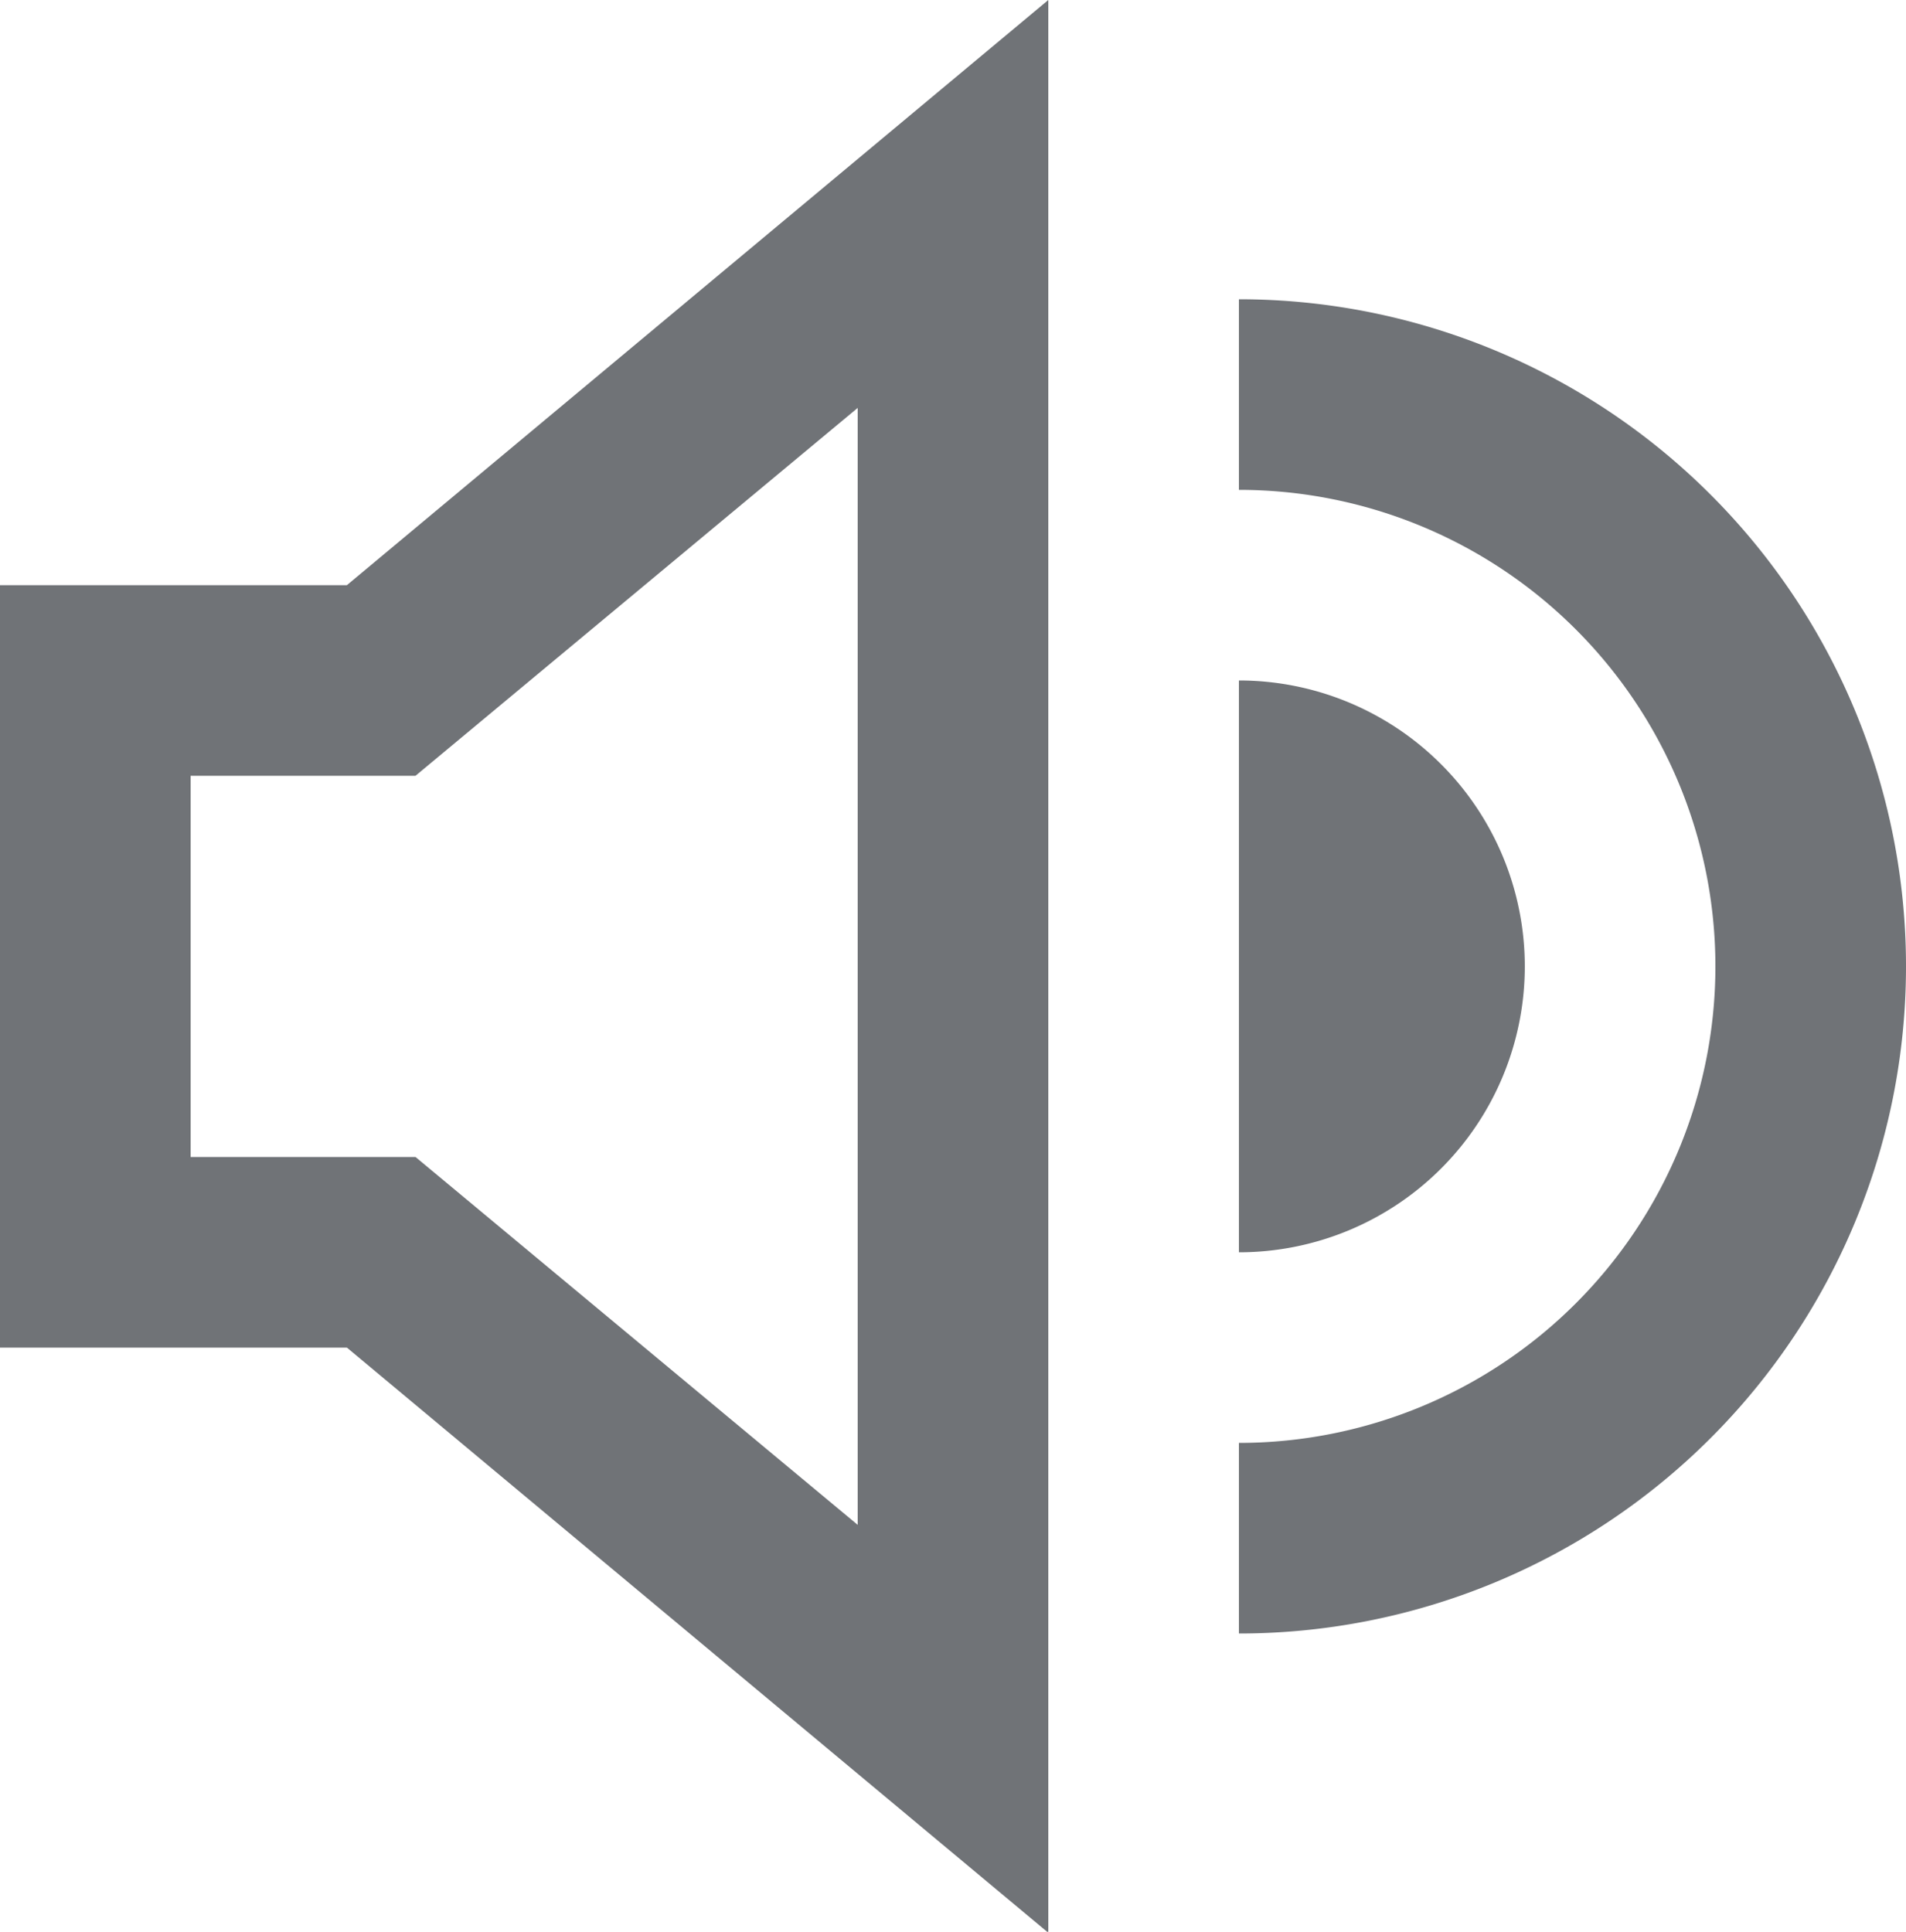 <svg id="Layer_1" data-name="Layer 1" xmlns="http://www.w3.org/2000/svg" viewBox="0 0 20 20.27"><defs><style>.cls-1{fill:#707377;}</style></defs><title>volume</title><path class="cls-1" d="M571,320.14L563.64,314H560v-8h3.64l7.36-6.14v20.27ZM562,312h2.36l4.64,3.86V304.14L564.36,308H562v4Z" transform="translate(-560 -299.86)"/><path class="cls-1" d="M573,317v-2a5,5,0,0,0,0-10v-2A7,7,0,0,1,573,317Z" transform="translate(-560 -299.86)"/><path class="cls-1" d="M573,307a3,3,0,0,1,0,6" transform="translate(-560 -299.86)"/></svg>
